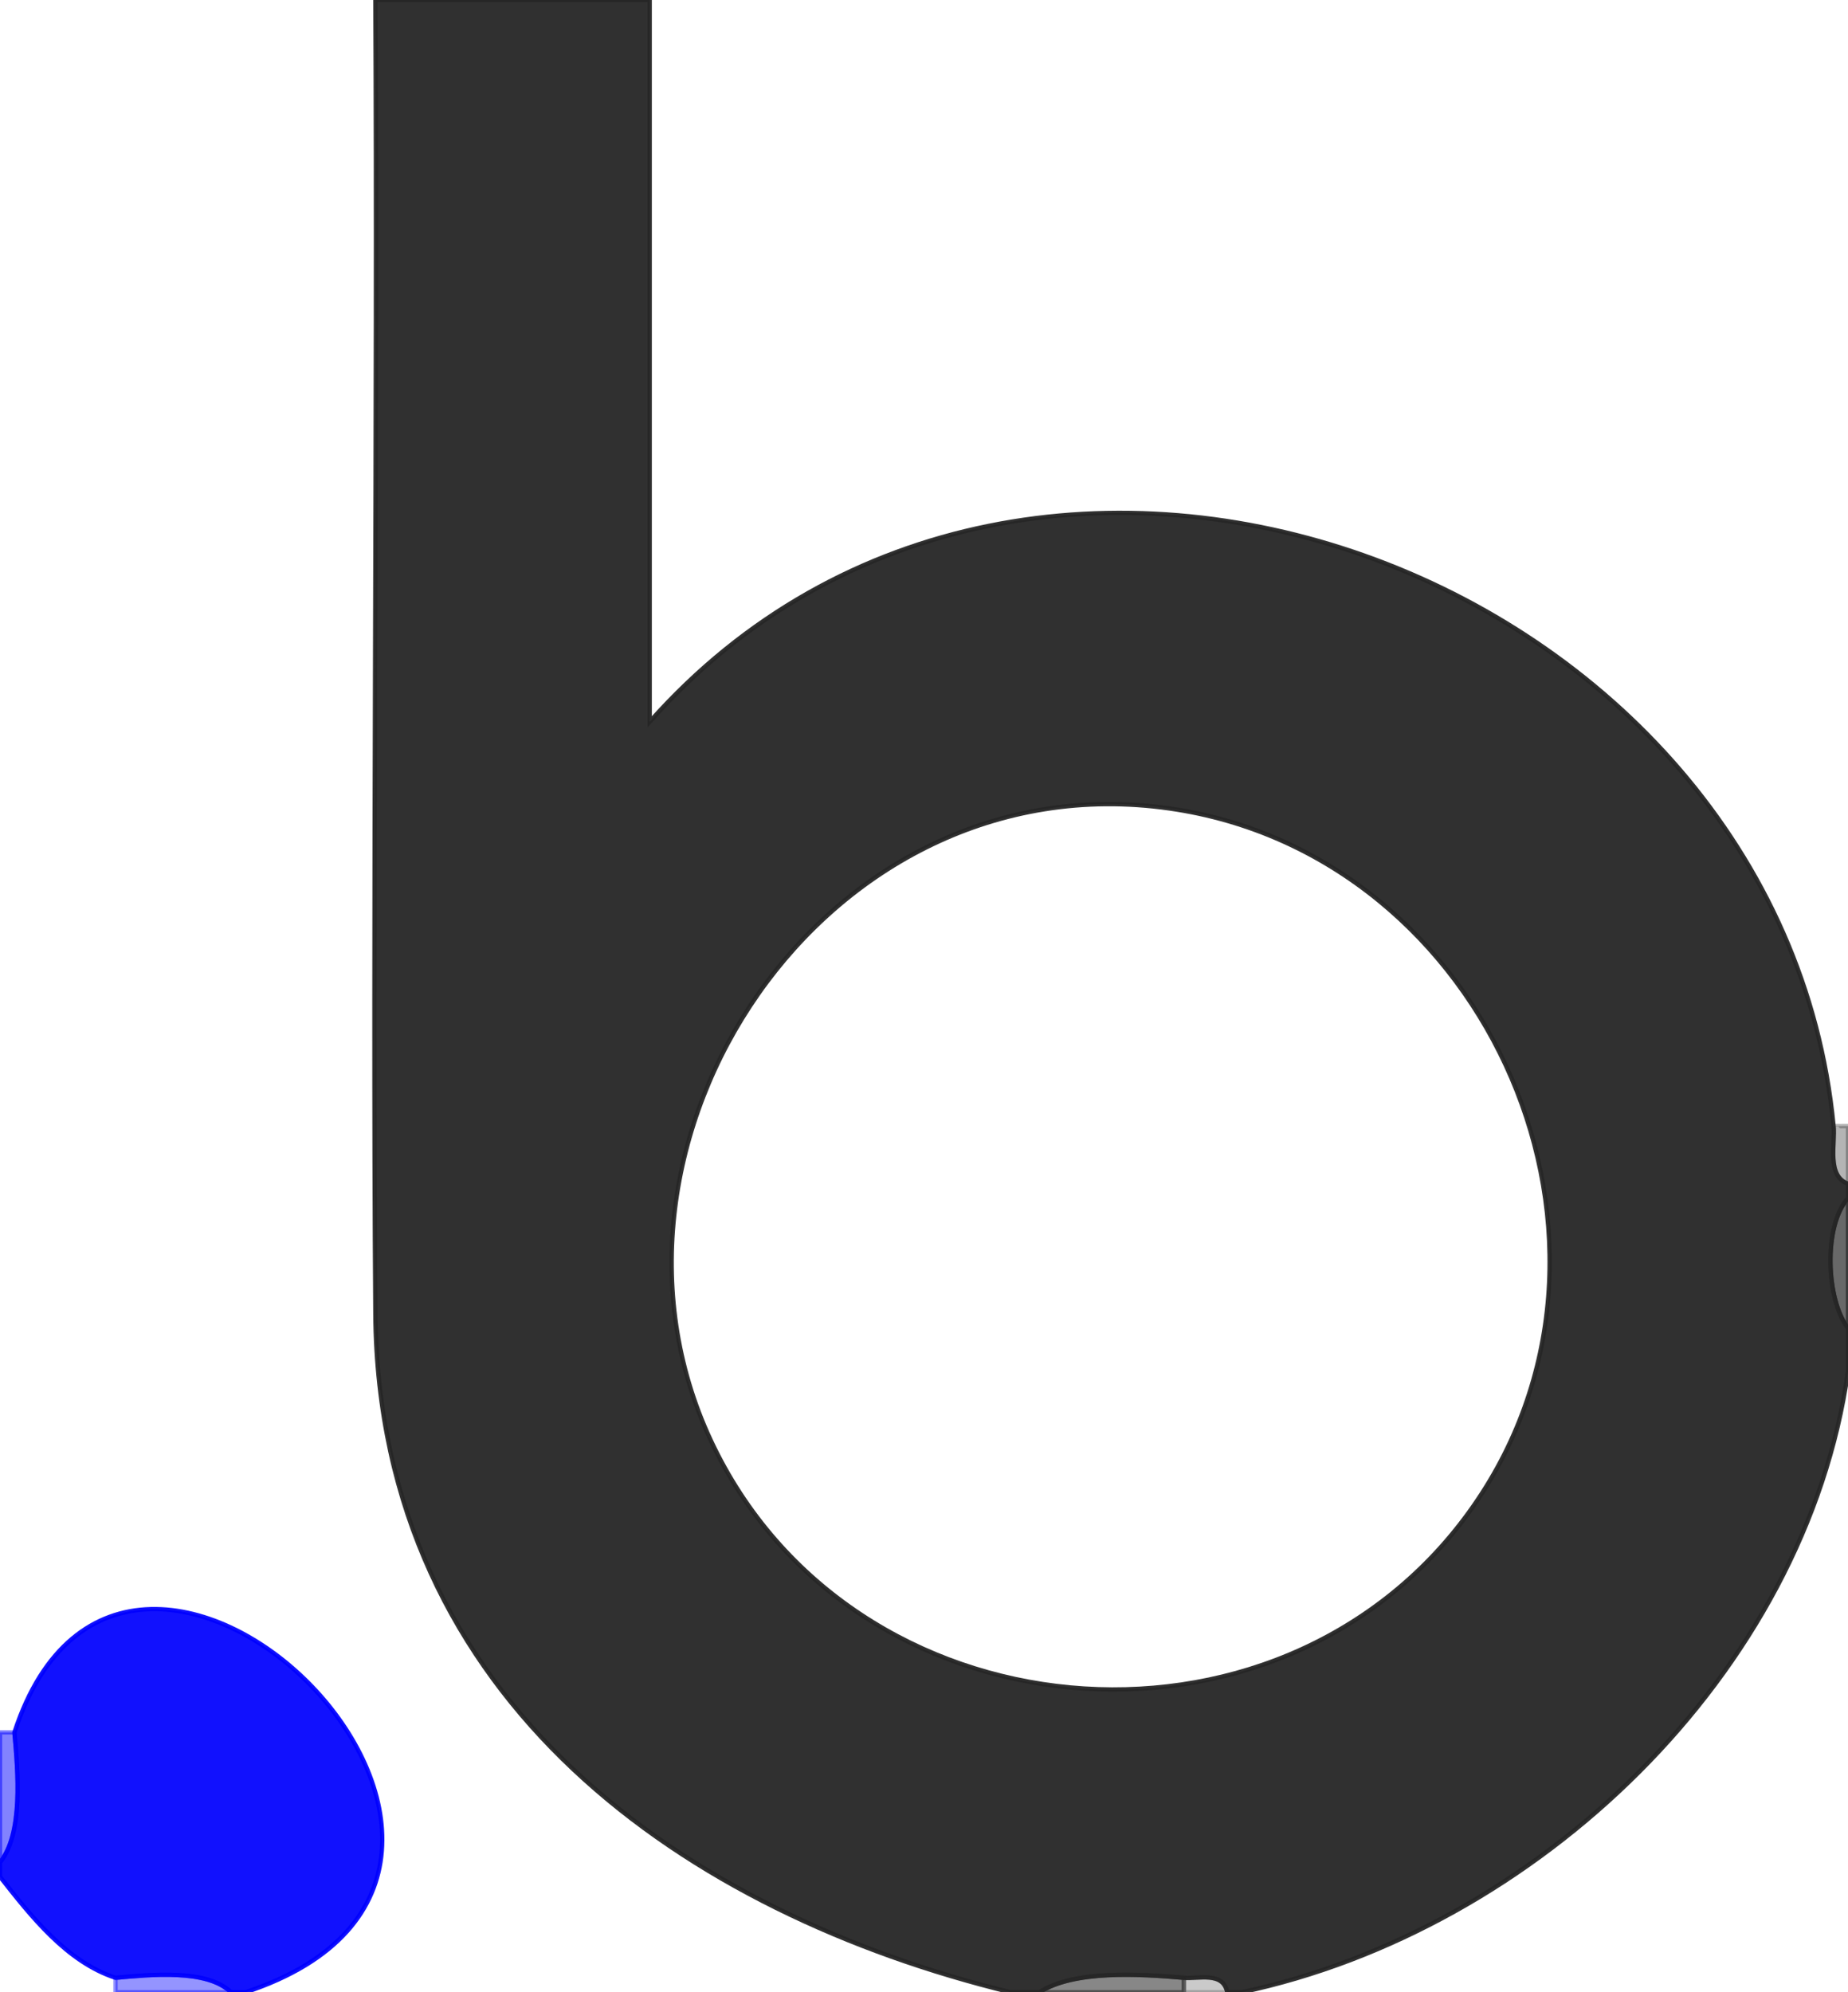 <svg xmlns="http://www.w3.org/2000/svg" xmlns:v="https://svgstorm.com"
viewBox = "0 0 128 138"
width="128"
height="138">
<g fill="None" fill-opacity="0.0" stroke="#000000" stroke-opacity="0.00" stroke-width="0.3"><path d="
M 0.00 120.00 
C 0.50 120.00 1.00 120.00 1.00 120.00
C 8.86 95.92 42.69 129.54 17.00 138.00
L 70.00 138.00
C 47.75 132.58 26.21 117.98 26.00 91.00 C 25.79 64.02 26.16 27.82 26.00 0.00
L 0.00 0.00
L 0.00 120.00 Z"/>
</g>
<g fill="None" fill-opacity="0.0" stroke="#262626" stroke-opacity="0.95" stroke-width="0.3"><path d="
M 70.00 138.00 
L 72.00 138.00
C 74.38 136.46 78.89 136.73 82.00 137.00
C 83.00 137.09 84.73 136.54 85.00 138.00
L 86.00 138.00
C 106.34 133.70 125.07 115.95 128.00 95.00
L 128.00 92.00
C 126.48 90.04 126.28 84.89 128.00 83.00
L 128.00 82.00
C 126.51 81.46 127.12 79.26 127.00 78.00
C 123.33 39.79 71.44 20.21 45.00 50.00
C 45.00 33.33 45.00 16.67 45.00 0.00
L 26.00 0.00
C 26.16 27.82 25.79 64.02 26.00 91.00 C 26.21 117.98 47.75 132.58 70.00 138.00
M 81.00 56.00 
C 103.22 59.17 115.04 86.39 101.75 104.75 C 88.46 123.10 58.89 120.43 49.23 99.77 C 39.57 79.12 57.05 52.58 81.00 56.00 Z"/>
</g>
<g fill="None" fill-opacity="0.0" stroke="#000000" stroke-opacity="0.00" stroke-width="0.3"><path d="
M 127.00 78.00 
C 127.00 78.01 128.00 78.00 128.00 78.00
L 128.00 0.00
L 45.00 0.00
C 45.00 16.67 45.00 33.33 45.00 50.00
C 71.44 20.21 123.33 39.79 127.00 78.00 Z"/>
</g>
<g fill="None" fill-opacity="0.0" stroke="#000000" stroke-opacity="0.00" stroke-width="0.3"><path d="
M 81.00 56.00 
C 57.05 52.58 39.57 79.12 49.23 99.77 C 58.89 120.43 88.46 123.10 101.75 104.75 C 115.04 86.39 103.22 59.17 81.00 56.00 Z"/>
</g>
<g fill="None" fill-opacity="0.0" stroke="#252525" stroke-opacity="0.34" stroke-width="0.3"><path d="
M 128.00 82.00 
L 128.00 78.00
C 128.00 78.00 127.00 78.01 127.00 78.00
C 127.12 79.26 126.51 81.46 128.00 82.00 Z"/>
</g>
<g fill="None" fill-opacity="0.0" stroke="#252525" stroke-opacity="0.69" stroke-width="0.3"><path d="
M 128.00 92.00 
L 128.00 83.00
C 126.28 84.89 126.48 90.04 128.00 92.00 Z"/>
</g>
<g fill="None" fill-opacity="0.0" stroke="#000000" stroke-opacity="0.00" stroke-width="0.3"><path d="
M 86.00 138.00 
L 128.00 138.00
L 128.00 95.00
C 125.07 115.95 106.34 133.70 86.00 138.00 Z"/>
</g>
<g fill="None" fill-opacity="0.0" stroke="#0000FE" stroke-opacity="0.93" stroke-width="0.3"><path d="
M 1.00 120.00 
C 1.25 122.77 1.61 127.03 0.00 129.00
L 0.00 130.00
C 2.14 132.72 4.61 135.89 8.00 137.00
C 10.45 136.78 14.35 136.38 16.00 138.00
L 17.00 138.00
C 42.69 129.54 8.86 95.92 1.00 120.00 Z"/>
</g>
<g fill="None" fill-opacity="0.0" stroke="#0000FF" stroke-opacity="0.49" stroke-width="0.3"><path d="
M 0.00 129.00 
C 1.61 127.03 1.25 122.77 1.00 120.00
C 1.00 120.00 0.50 120.00 0.00 120.00
L 0.00 129.00 Z"/>
</g>
<g fill="None" fill-opacity="0.0" stroke="#000000" stroke-opacity="0.00" stroke-width="0.3"><path d="
M 0.00 138.00 
L 8.00 138.00
C 8.00 137.50 8.00 137.00 8.00 137.00
C 4.61 135.89 2.14 132.72 0.00 130.00
L 0.00 138.00 Z"/>
</g>
<g fill="None" fill-opacity="0.0" stroke="#0000FF" stroke-opacity="0.42" stroke-width="0.3"><path d="
M 8.00 138.00 
L 16.00 138.00
C 14.35 136.38 10.45 136.78 8.00 137.00
C 8.00 137.00 8.00 137.50 8.00 138.00 Z"/>
</g>
<g fill="None" fill-opacity="0.0" stroke="#262626" stroke-opacity="0.55" stroke-width="0.3"><path d="
M 72.00 138.00 
L 82.00 138.00
C 82.00 137.50 82.00 137.00 82.00 137.00
C 78.89 136.73 74.38 136.46 72.00 138.00 Z"/>
</g>
<g fill="None" fill-opacity="0.0" stroke="#252525" stroke-opacity="0.24" stroke-width="0.3"><path d="
M 82.00 138.00 
L 85.00 138.00
C 84.73 136.54 83.00 137.09 82.00 137.00
C 82.00 137.00 82.00 137.50 82.00 138.00 Z"/>
</g>
<g fill="#000000" fill-opacity="0.00" stroke="None">
<path d="
M 0.00 120.00 
C 0.50 120.00 1.00 120.00 1.00 120.00
C 8.86 95.92 42.69 129.54 17.00 138.00
L 70.00 138.00
C 47.75 132.58 26.21 117.98 26.00 91.00 C 25.79 64.02 26.16 27.82 26.00 0.00
L 0.00 0.00
L 0.00 120.00 Z"/>
</g>
<g fill="#262626" fill-opacity="0.95" stroke="None">
<path d="
M 70.00 138.00 
L 72.00 138.00
C 74.38 136.46 78.89 136.73 82.00 137.00
C 83.00 137.09 84.73 136.54 85.00 138.00
L 86.00 138.00
C 106.34 133.70 125.07 115.95 128.00 95.00
L 128.00 92.00
C 126.48 90.04 126.28 84.89 128.00 83.00
L 128.00 82.00
C 126.51 81.46 127.12 79.26 127.00 78.00
C 123.33 39.79 71.44 20.21 45.00 50.00
C 45.00 33.33 45.00 16.67 45.00 0.00
L 26.00 0.00
C 26.16 27.82 25.79 64.02 26.00 91.00 C 26.21 117.98 47.75 132.58 70.00 138.00
M 81.00 56.00 
C 103.22 59.17 115.04 86.39 101.75 104.75 C 88.46 123.10 58.89 120.43 49.23 99.77 C 39.57 79.12 57.05 52.58 81.00 56.00 Z"/>
</g>
<g fill="#000000" fill-opacity="0.00" stroke="None">
<path d="
M 127.00 78.00 
C 127.00 78.01 128.00 78.00 128.00 78.00
L 128.00 0.00
L 45.00 0.00
C 45.00 16.67 45.00 33.33 45.00 50.00
C 71.44 20.21 123.33 39.79 127.00 78.00 Z"/>
</g>
<g fill="#000000" fill-opacity="0.00" stroke="None">
<path d="
M 81.00 56.00 
C 57.05 52.58 39.57 79.12 49.23 99.77 C 58.89 120.43 88.46 123.10 101.75 104.75 C 115.04 86.39 103.22 59.17 81.00 56.00 Z"/>
</g>
<g fill="#252525" fill-opacity="0.34" stroke="None">
<path d="
M 128.00 82.00 
L 128.00 78.00
C 128.00 78.00 127.00 78.01 127.00 78.00
C 127.12 79.26 126.51 81.46 128.00 82.00 Z"/>
</g>
<g fill="#252525" fill-opacity="0.69" stroke="None">
<path d="
M 128.00 92.00 
L 128.00 83.00
C 126.28 84.89 126.48 90.04 128.00 92.00 Z"/>
</g>
<g fill="#000000" fill-opacity="0.00" stroke="None">
<path d="
M 86.00 138.00 
L 128.00 138.00
L 128.00 95.00
C 125.07 115.95 106.34 133.70 86.00 138.00 Z"/>
</g>
<g fill="#0000FE" fill-opacity="0.93" stroke="None">
<path d="
M 1.00 120.00 
C 1.25 122.77 1.61 127.03 0.00 129.00
L 0.00 130.00
C 2.14 132.72 4.61 135.89 8.00 137.00
C 10.45 136.78 14.35 136.38 16.00 138.00
L 17.00 138.00
C 42.69 129.54 8.86 95.92 1.00 120.00 Z"/>
</g>
<g fill="#0000FF" fill-opacity="0.49" stroke="None">
<path d="
M 0.00 129.00 
C 1.61 127.03 1.25 122.77 1.00 120.00
C 1.00 120.00 0.50 120.00 0.00 120.00
L 0.00 129.00 Z"/>
</g>
<g fill="#000000" fill-opacity="0.00" stroke="None">
<path d="
M 0.00 138.00 
L 8.00 138.00
C 8.00 137.50 8.00 137.00 8.00 137.00
C 4.61 135.89 2.14 132.72 0.00 130.00
L 0.00 138.00 Z"/>
</g>
<g fill="#0000FF" fill-opacity="0.42" stroke="None">
<path d="
M 8.00 138.00 
L 16.00 138.00
C 14.35 136.38 10.45 136.78 8.00 137.00
C 8.00 137.00 8.00 137.50 8.00 138.00 Z"/>
</g>
<g fill="#262626" fill-opacity="0.55" stroke="None">
<path d="
M 72.00 138.00 
L 82.00 138.00
C 82.00 137.50 82.00 137.00 82.00 137.00
C 78.89 136.73 74.38 136.46 72.00 138.00 Z"/>
</g>
<g fill="#252525" fill-opacity="0.24" stroke="None">
<path d="
M 82.00 138.00 
L 85.00 138.00
C 84.73 136.54 83.00 137.09 82.00 137.00
C 82.00 137.00 82.00 137.50 82.00 138.00 Z"/>
</g>
</svg>